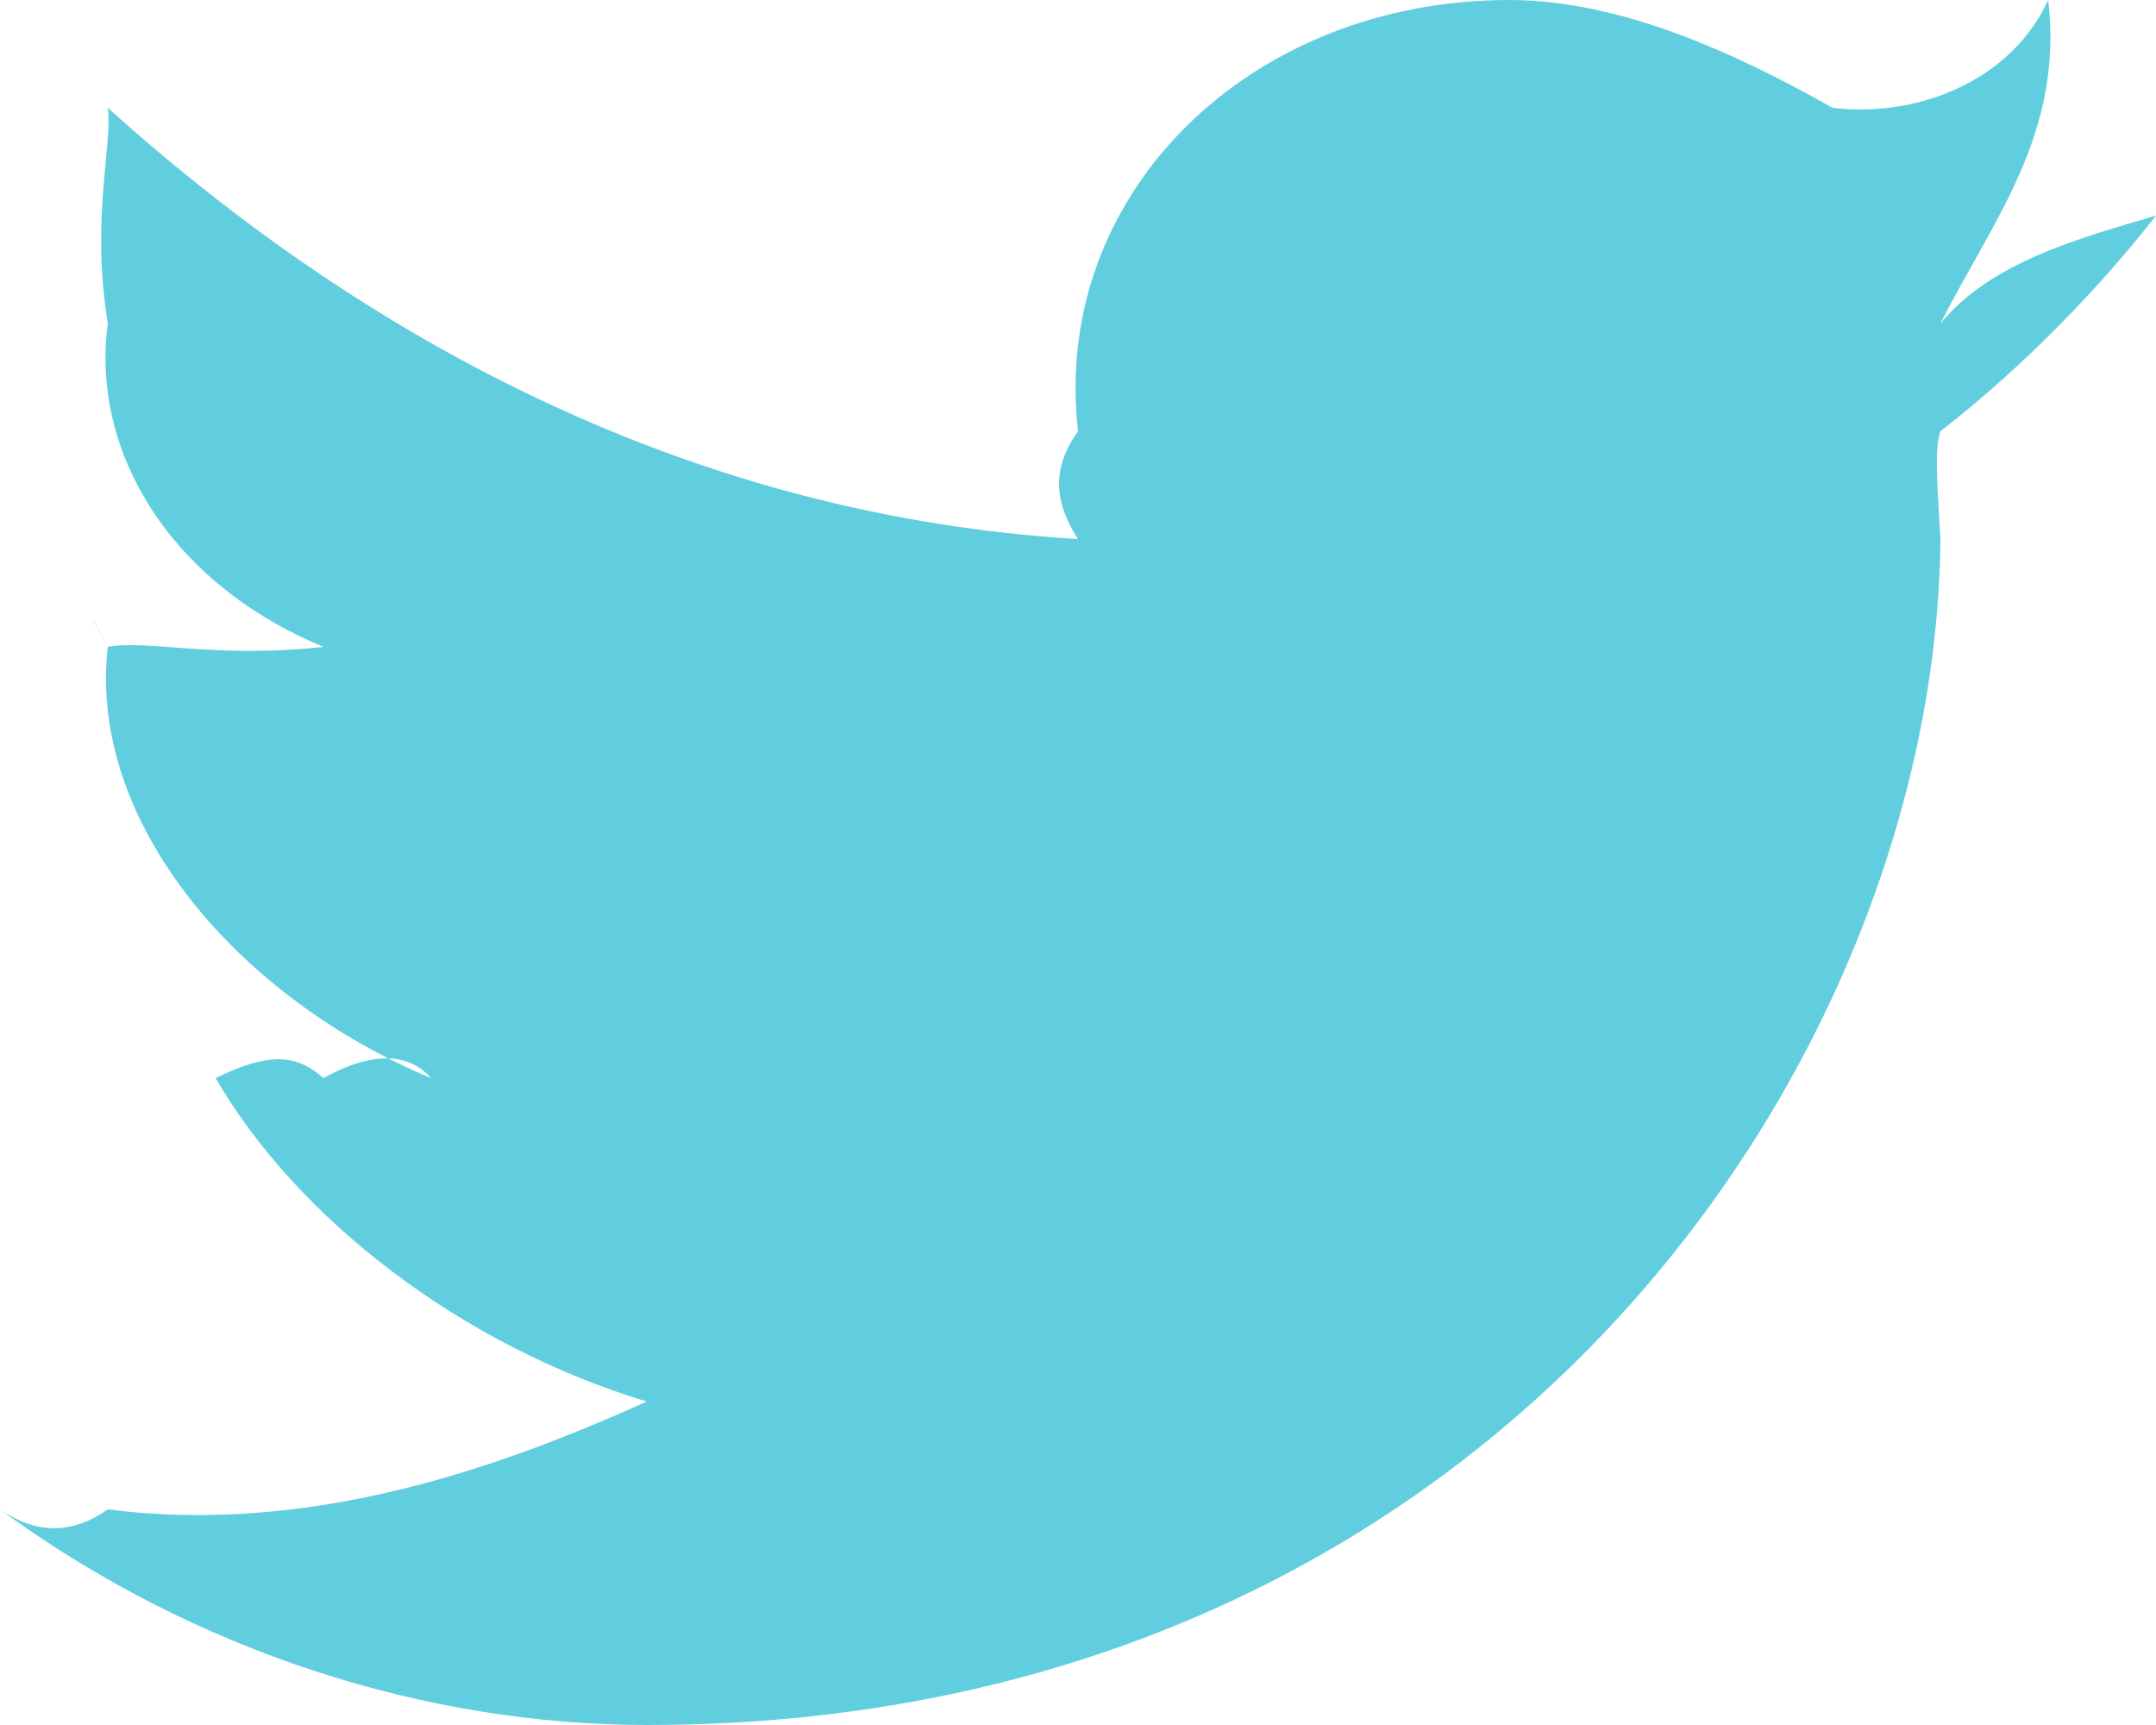 <?xml version="1.0" encoding="UTF-8" standalone="no"?>
<svg width="20px" height="16px" viewBox="0 0 20 16" version="1.1" xmlns="http://www.w3.org/2000/svg" xmlns:xlink="http://www.w3.org/1999/xlink">
    <!-- Generator: sketchtool 42 (36781) - http://www.bohemiancoding.com/sketch -->
    <title>F61FD692-6EDA-41DE-A59F-8F1B980F7FB9</title>
    <desc>Created with sketchtool.</desc>
    <defs></defs>
    <g id="Landing_v4" stroke="none" stroke-width="1" fill="none" fill-rule="evenodd">
        <g id="LOGIN" transform="translate(-279, -745)" fill="#39C2D7">
            <g id="TWEETS&amp;Socials1" transform="translate(125, 411)">
                <g id="socials1" transform="translate(56, 331)">
                    <g id="twitter" opacity="0.8" transform="translate(98, 3)">
                        <path d="M20,2 C19.261,2.217 18.472,2.433 18,3 C18.494,2.03 19.144,1.238 19,0 C18.654,0.756 17.777,1.094 17,1 C16.095,0.489 15.027,0 14,0 C11.583,0 9.748,1.807 10,4 C9.748,4.354 9.784,4.664 10,5 C6.442,4.786 3.422,3.181 1,1 C1.046,1.339 0.841,2.03 1,3 C0.841,4.175 1.565,5.405 3,6 C1.996,6.111 1.367,5.931 1,6 C0.812,5.643 0.812,5.664 1,6 C0.812,7.637 2.223,9.263 4,10 C3.759,9.731 3.393,9.781 3,10 C2.757,9.781 2.501,9.753 2,10 C2.764,11.314 4.285,12.48 6,13 C4.673,13.596 2.903,14.244 1,14 C0.651,14.244 0.322,14.222 0,14 C1.814,15.331 3.971,16 6,16 C13.835,16 17.96,9.846 18,5 C17.96,4.34 17.952,4.16 18,4 C18.757,3.412 19.452,2.699 20,2 Z" id="Fill-1"></path>
                    </g>
                </g>
            </g>
        </g>
    </g>
</svg>
